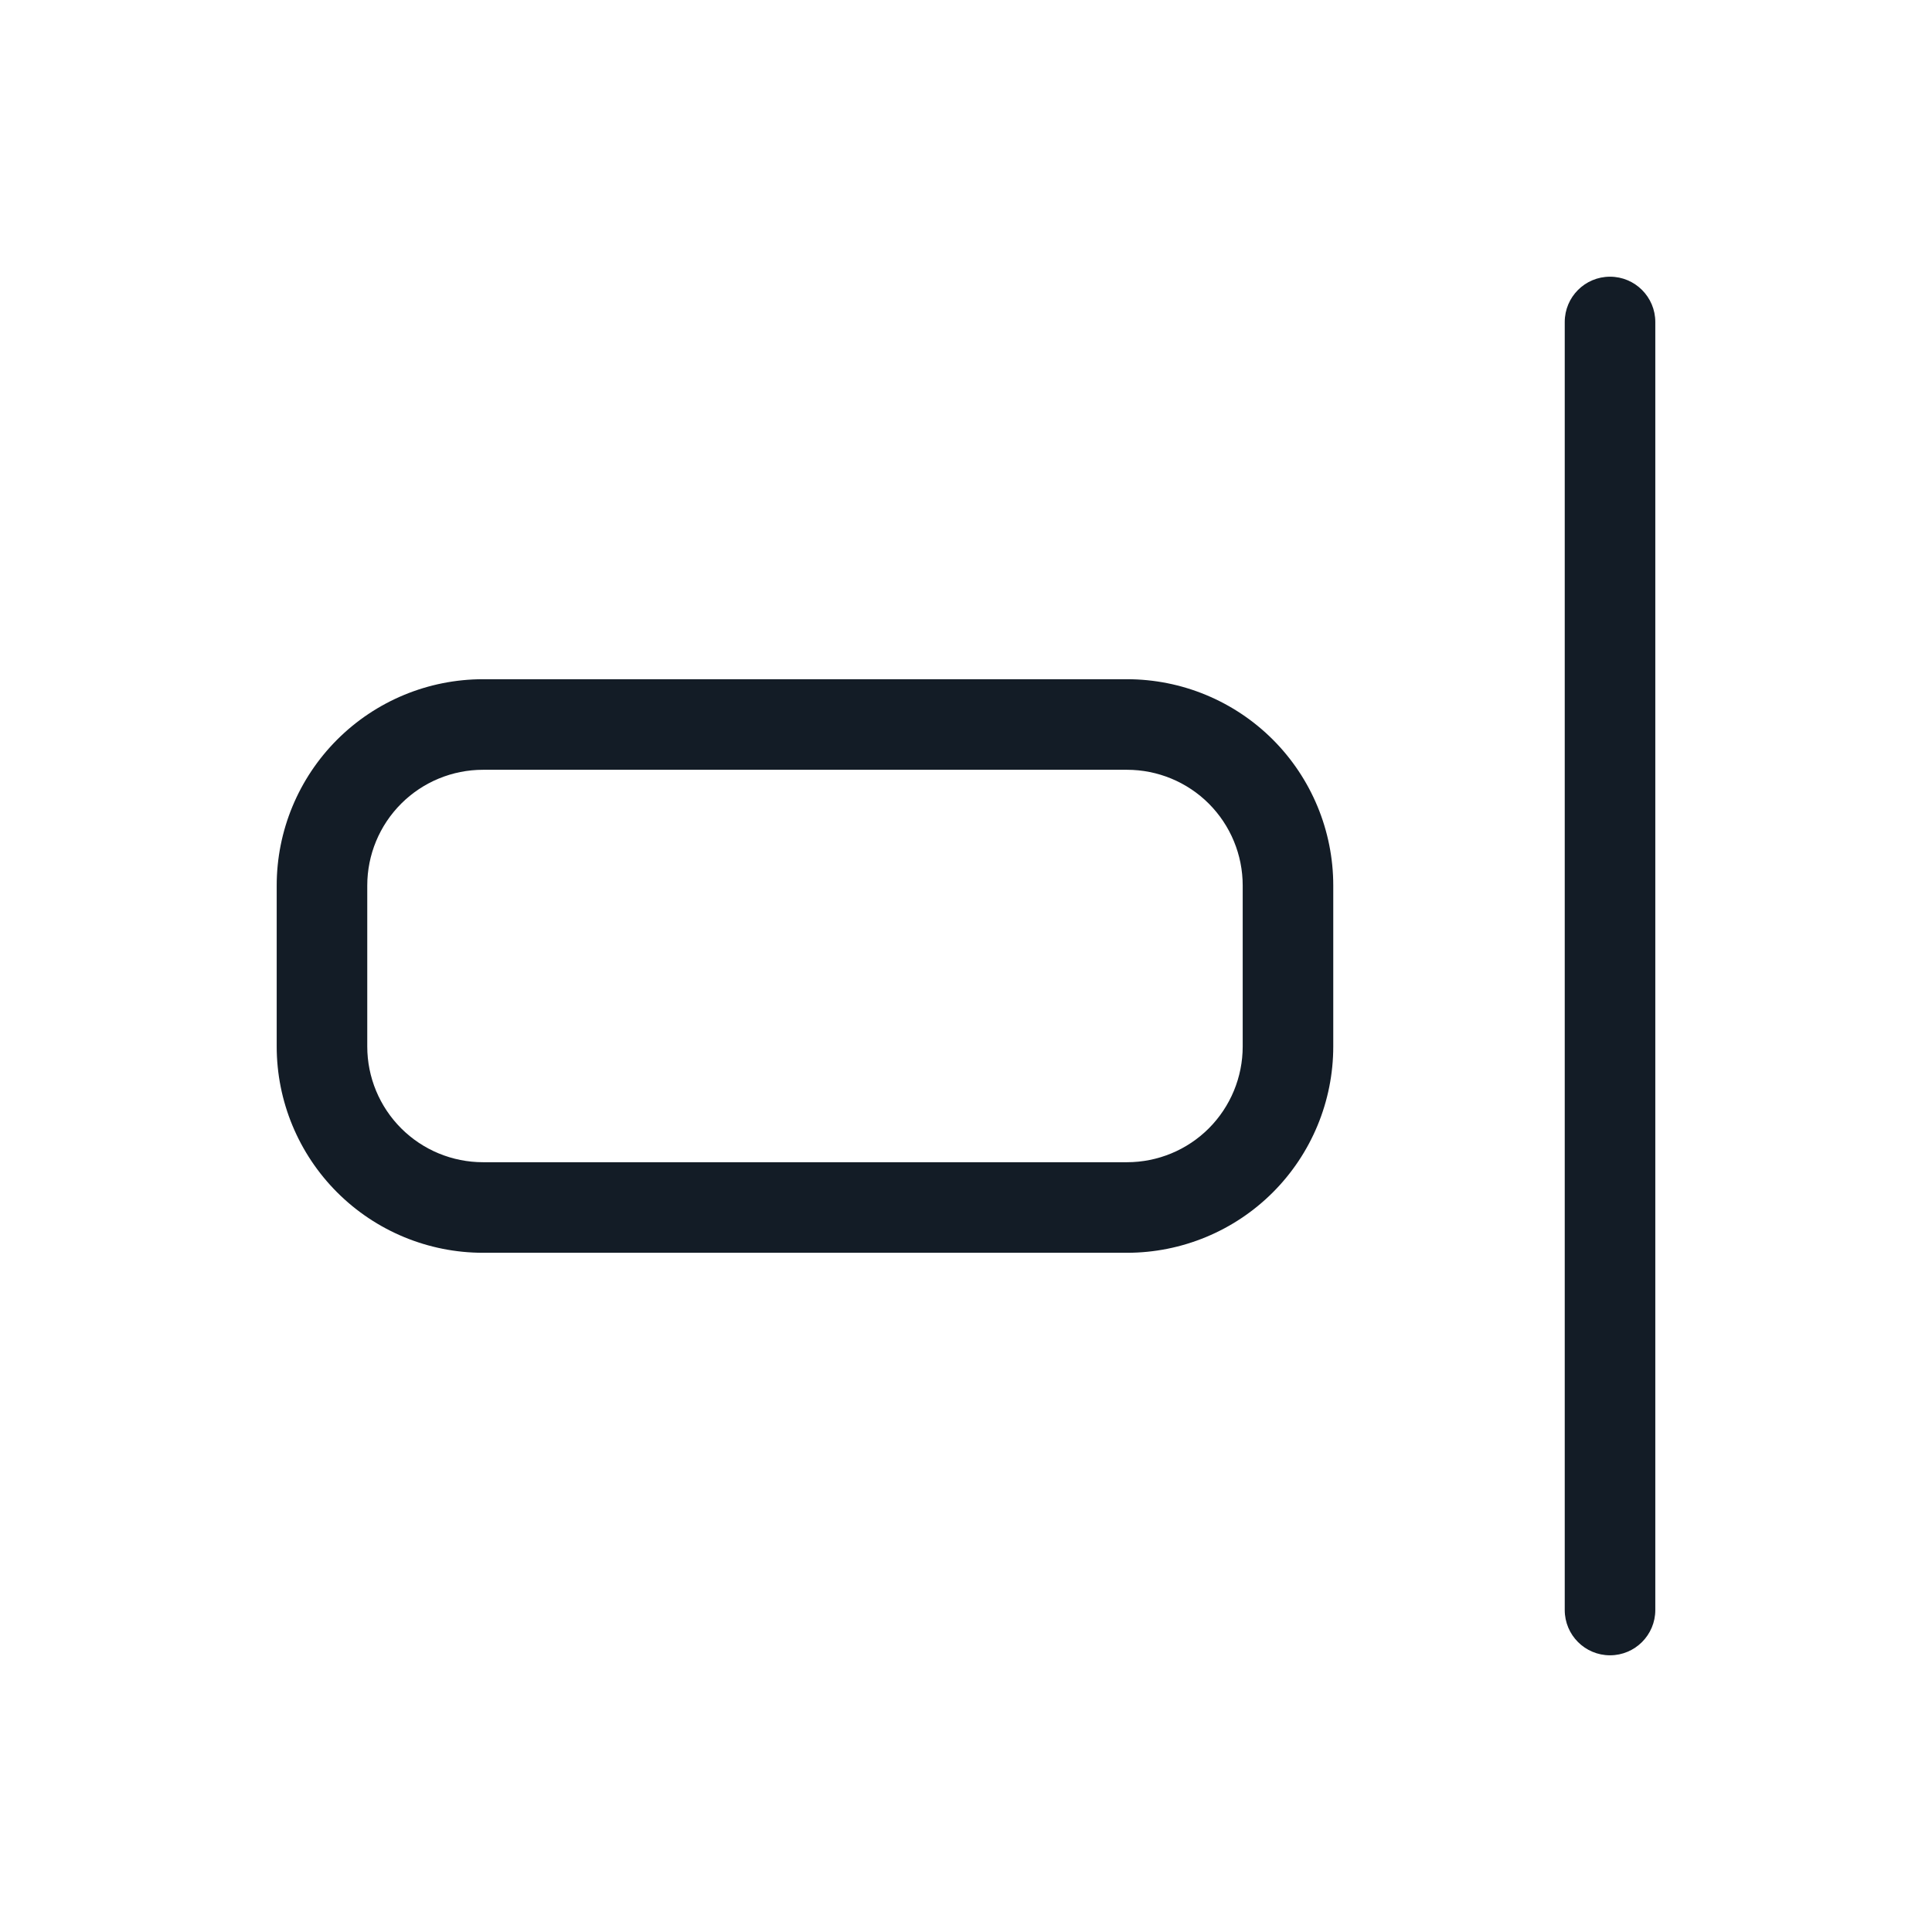 <svg width="32" height="32" viewBox="0 0 32 32" fill="none" xmlns="http://www.w3.org/2000/svg">
<path fill-rule="evenodd" clip-rule="evenodd" d="M26.667 4.583C27.081 4.583 27.417 4.919 27.417 5.333V26.667C27.417 27.081 27.081 27.417 26.667 27.417C26.252 27.417 25.917 27.081 25.917 26.667V5.333C25.917 4.919 26.252 4.583 26.667 4.583Z" fill="#131C26"/>
<path fill-rule="evenodd" clip-rule="evenodd" d="M8 12.75C7.492 12.75 7.004 12.952 6.645 13.311C6.285 13.671 6.083 14.158 6.083 14.667V17.333C6.083 17.842 6.285 18.329 6.645 18.689C7.004 19.048 7.492 19.25 8 19.25H18.667C19.175 19.25 19.663 19.048 20.022 18.689C20.381 18.329 20.583 17.842 20.583 17.333V14.667C20.583 14.158 20.381 13.671 20.022 13.311C19.663 12.952 19.175 12.75 18.667 12.75H8ZM5.584 12.251C6.225 11.61 7.094 11.25 8 11.25H18.667C19.573 11.25 20.442 11.61 21.083 12.251C21.723 12.892 22.083 13.761 22.083 14.667V17.333C22.083 18.239 21.723 19.108 21.083 19.749C20.442 20.39 19.573 20.75 18.667 20.75H8C7.094 20.75 6.225 20.39 5.584 19.749C4.943 19.108 4.583 18.239 4.583 17.333V14.667C4.583 13.761 4.943 12.892 5.584 12.251Z" fill="#131C26"/>
</svg>
